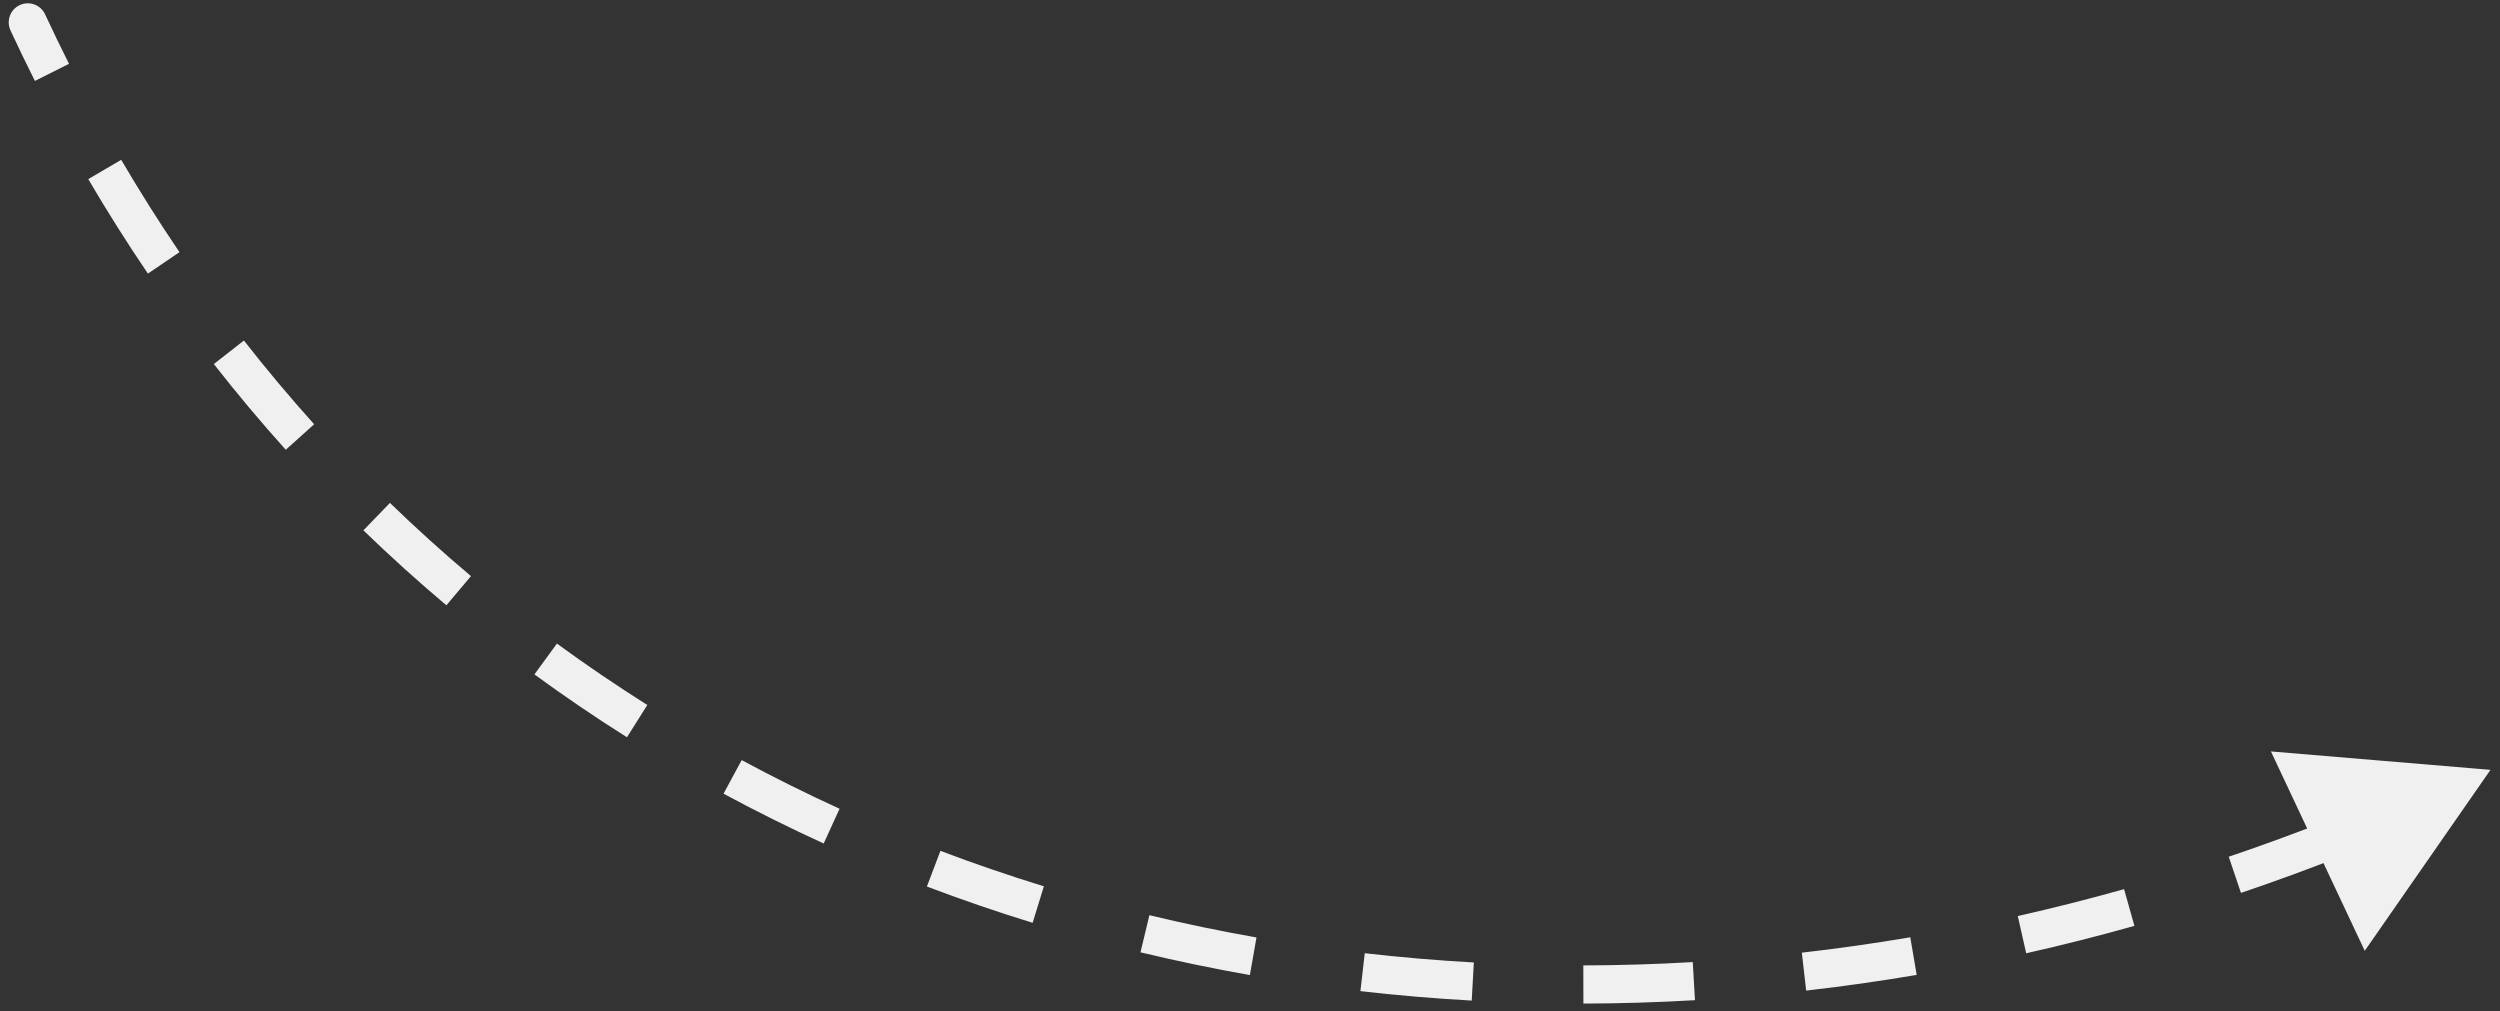 <svg width="131" height="53" viewBox="0 0 131 53" fill="none" xmlns="http://www.w3.org/2000/svg">
<rect x="0" y="0" width="131" height="53" fill="#333333" stroke="none"/>
<path d="M1.911 0.963C1.795 0.712 1.497 0.604 1.247 0.72C0.996 0.836 0.887 1.133 1.004 1.384L1.911 0.963ZM130.502 40.34L124.749 39.858L127.208 45.081L130.502 40.34ZM1.004 1.384C1.416 2.273 1.84 3.15 2.276 4.017L3.169 3.568C2.738 2.711 2.319 1.842 1.911 0.963L1.004 1.384ZM5.057 9.133C6.047 10.822 7.084 12.463 8.164 14.056L8.992 13.494C7.923 11.92 6.899 10.298 5.919 8.627L5.057 9.133ZM11.599 18.768C12.805 20.309 14.054 21.798 15.346 23.234L16.09 22.566C14.813 21.146 13.578 19.675 12.387 18.151L11.599 18.768ZM19.39 27.43C20.791 28.787 22.233 30.089 23.712 31.336L24.357 30.571C22.894 29.339 21.47 28.053 20.085 26.712L19.39 27.43ZM28.298 34.935C29.87 36.084 31.478 37.176 33.12 38.21L33.653 37.364C32.031 36.342 30.441 35.263 28.888 34.128L28.298 34.935ZM38.152 41.149C39.861 42.071 41.602 42.936 43.37 43.743L43.785 42.833C42.037 42.035 40.317 41.18 38.627 40.269L38.152 41.149ZM48.747 45.986C50.56 46.674 52.398 47.305 54.257 47.877L54.552 46.921C52.712 46.355 50.894 45.732 49.102 45.051L48.747 45.986ZM59.878 49.415C61.761 49.867 63.662 50.263 65.58 50.6L65.754 49.616C63.856 49.281 61.974 48.89 60.111 48.443L59.878 49.415ZM71.343 51.438C73.265 51.659 75.2 51.823 77.145 51.932L77.201 50.933C75.275 50.826 73.359 50.663 71.457 50.444L71.343 51.438ZM82.969 52.087C84.901 52.083 86.842 52.025 88.788 51.911L88.73 50.913C86.802 51.025 84.881 51.083 82.967 51.087L82.969 52.087ZM94.587 51.41C96.506 51.191 98.428 50.918 100.35 50.592L100.183 49.606C98.278 49.929 96.374 50.199 94.473 50.417L94.587 51.41ZM106.062 49.464C107.947 49.04 109.829 48.563 111.708 48.035L111.437 47.072C109.575 47.596 107.71 48.068 105.842 48.489L106.062 49.464ZM117.266 46.314C119.094 45.696 120.915 45.028 122.728 44.31L122.36 43.38C120.563 44.092 118.757 44.754 116.946 45.367L117.266 46.314ZM2.364 0.753C2.132 0.252 1.537 0.034 1.036 0.266C0.535 0.499 0.318 1.093 0.55 1.594L2.364 0.753ZM130.502 40.34L118.996 39.375L123.913 49.822L130.502 40.34ZM0.55 1.594C0.965 2.488 1.391 3.37 1.829 4.241L3.616 3.343C3.187 2.491 2.77 1.627 2.364 0.753L0.55 1.594ZM4.625 9.386C5.621 11.085 6.664 12.735 7.75 14.336L9.405 13.213C8.343 11.648 7.324 10.035 6.351 8.374L4.625 9.386ZM11.205 19.076C12.418 20.626 13.675 22.123 14.974 23.568L16.461 22.231C15.193 20.82 13.965 19.358 12.781 17.843L11.205 19.076ZM19.042 27.79C20.451 29.154 21.902 30.464 23.39 31.718L24.679 30.189C23.225 28.964 21.809 27.686 20.433 26.353L19.042 27.79ZM28.003 35.339C29.584 36.494 31.202 37.593 32.853 38.633L33.919 36.941C32.307 35.925 30.727 34.852 29.183 33.724L28.003 35.339ZM37.914 41.589C39.634 42.517 41.384 43.386 43.162 44.198L43.993 42.378C42.255 41.585 40.544 40.735 38.864 39.829L37.914 41.589ZM48.569 46.454C50.392 47.146 52.24 47.779 54.11 48.355L54.699 46.443C52.869 45.88 51.062 45.26 49.279 44.584L48.569 46.454ZM59.761 49.901C61.654 50.356 63.565 50.753 65.493 51.093L65.84 49.123C63.953 48.791 62.081 48.402 60.228 47.956L59.761 49.901ZM71.285 51.935C73.217 52.157 75.162 52.322 77.118 52.431L77.229 50.434C75.312 50.327 73.406 50.165 71.514 49.948L71.285 51.935ZM82.97 52.587C84.912 52.583 86.862 52.524 88.817 52.41L88.7 50.413C86.783 50.526 84.87 50.584 82.966 50.587L82.97 52.587ZM94.643 51.907C96.572 51.687 98.502 51.413 100.434 51.085L100.099 49.113C98.203 49.435 96.308 49.704 94.416 49.92L94.643 51.907ZM106.172 49.952C108.065 49.525 109.956 49.047 111.843 48.516L111.301 46.591C109.448 47.112 107.591 47.582 105.732 48.001L106.172 49.952ZM117.426 46.788C119.262 46.167 121.091 45.496 122.912 44.775L122.176 42.916C120.386 43.624 118.589 44.283 116.786 44.893L117.426 46.788Z" fill="#F0F0F0"/>
</svg>
